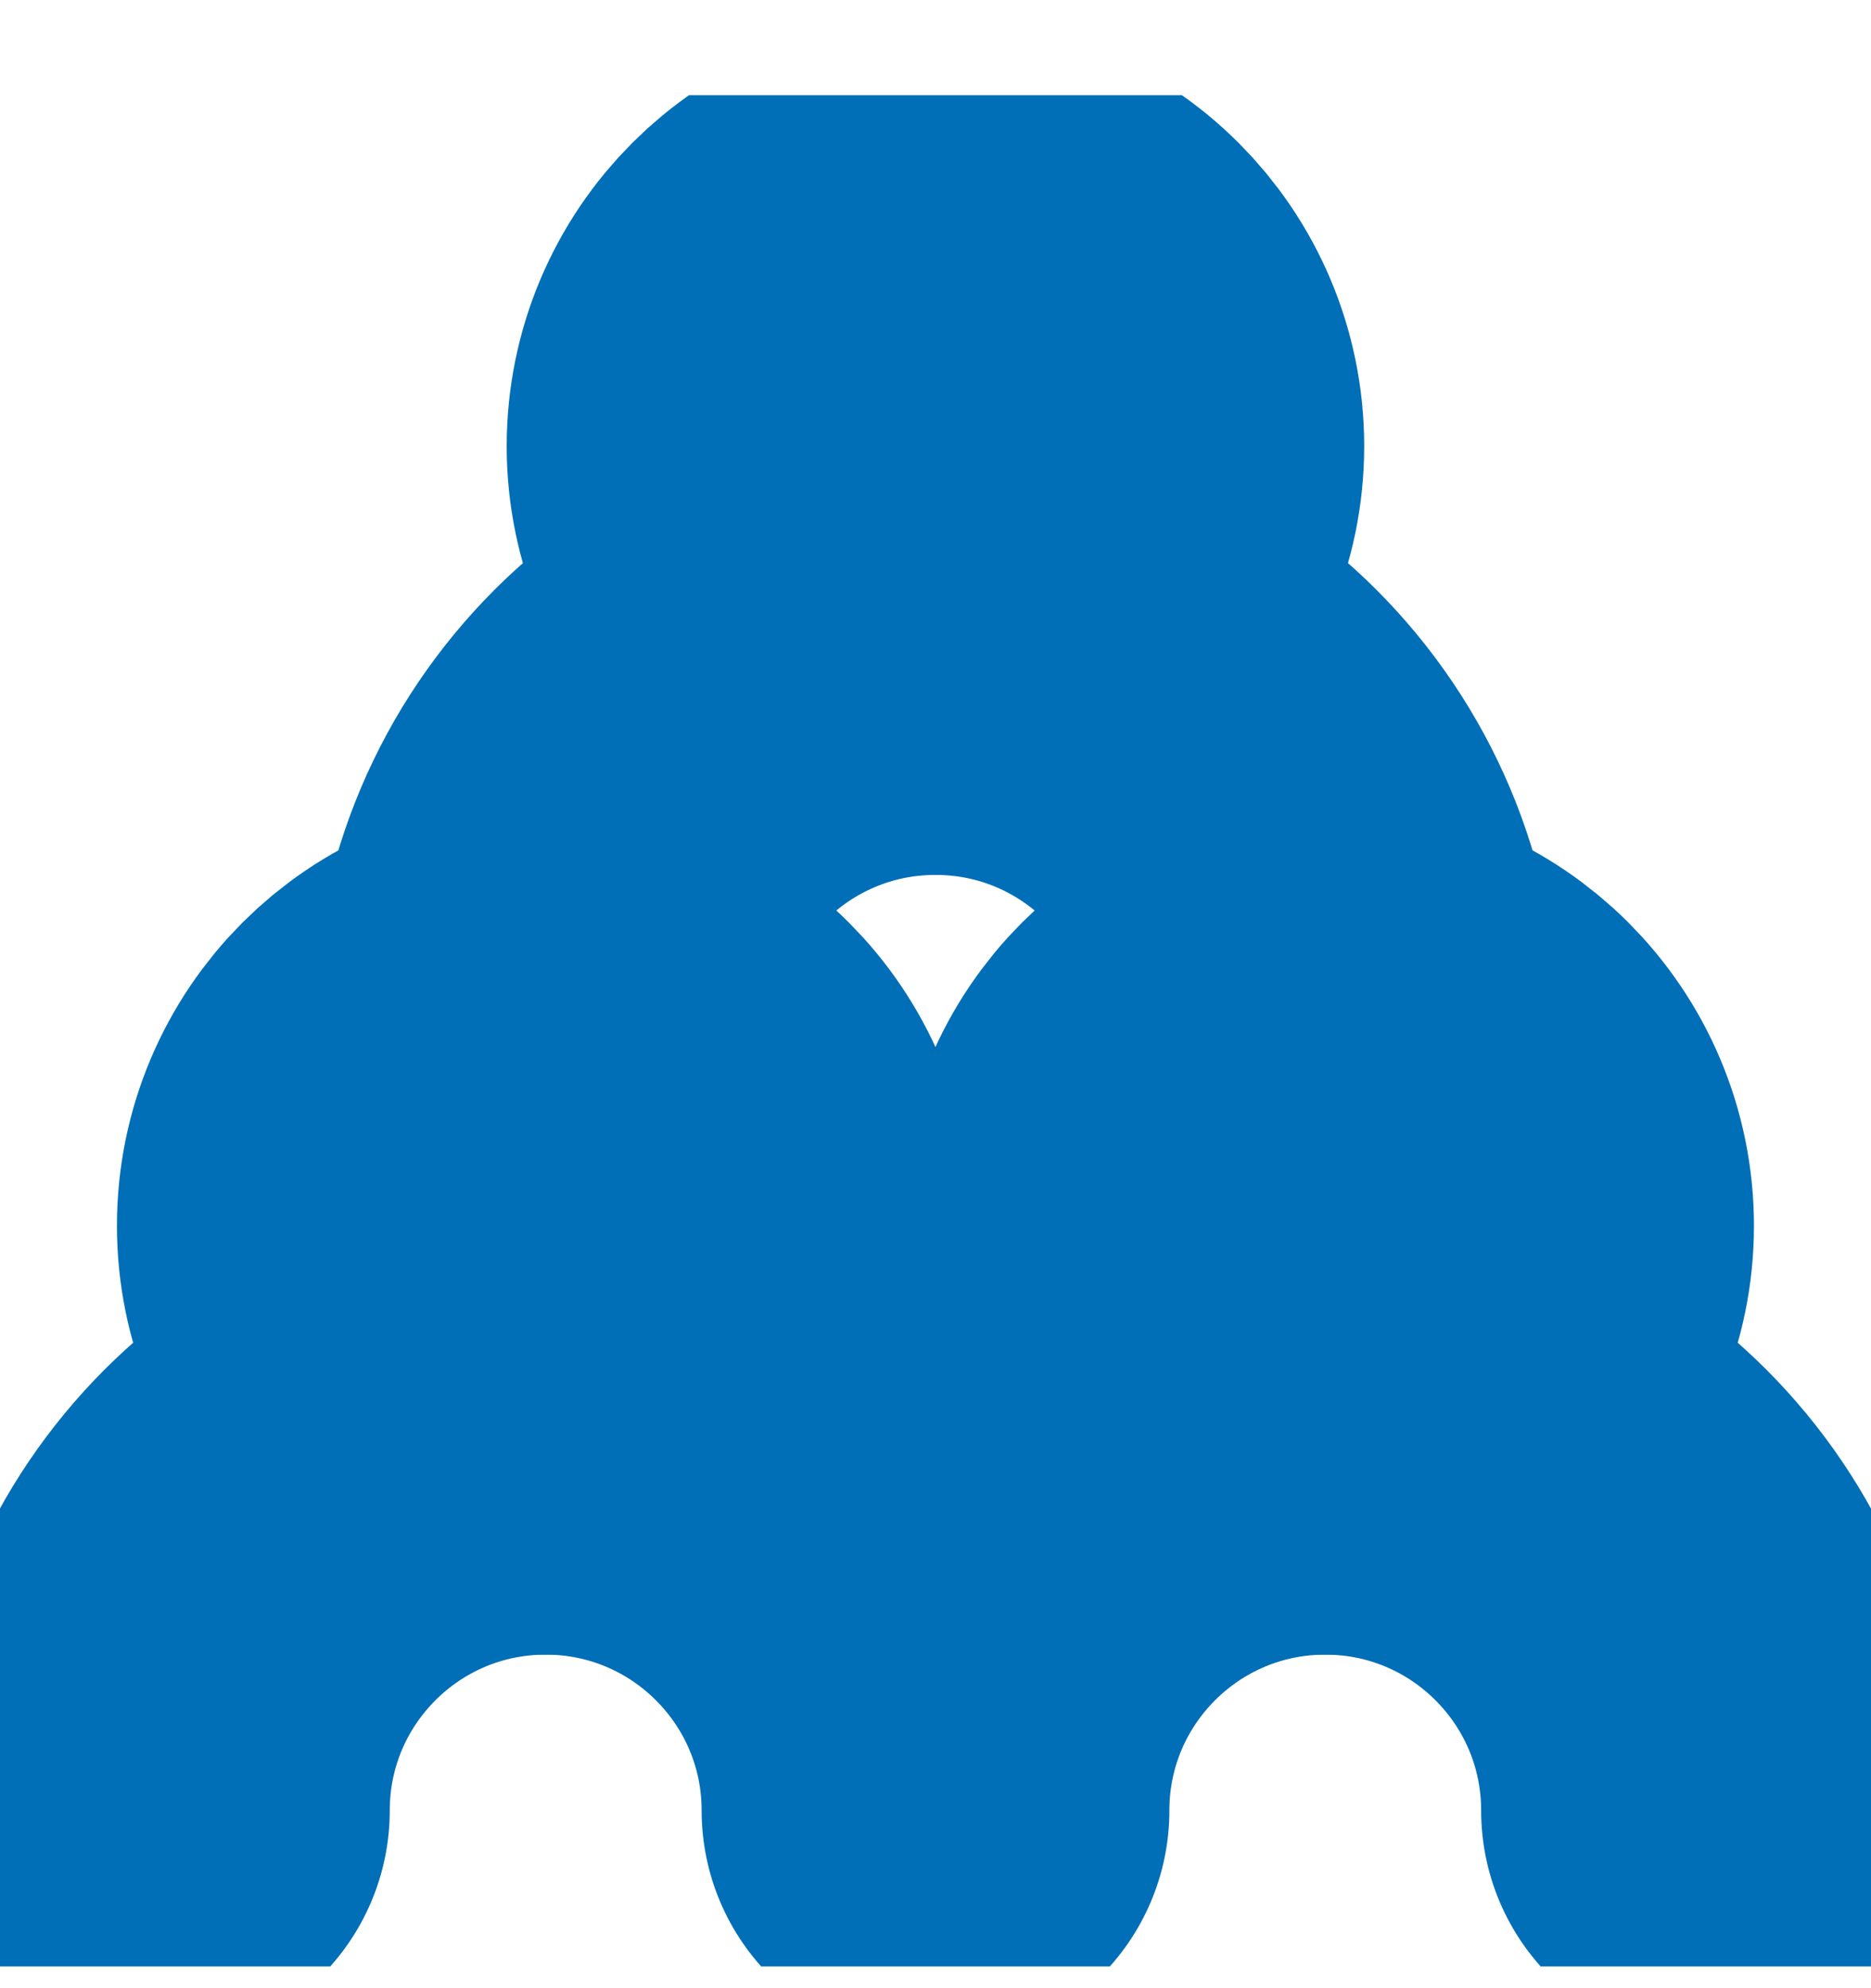 <svg  viewBox="0 0 16 17" fill="none" xmlns="http://www.w3.org/2000/svg">
<g clip-path="url(#clip0_560_179)">
<path d="M4.667 12.148C5.587 12.148 6.333 11.402 6.333 10.481C6.333 9.561 5.587 8.814 4.667 8.814C3.746 8.814 3 9.561 3 10.481C3 11.402 3.746 12.148 4.667 12.148Z" fill="#006FB7" stroke="#006FB7" stroke-width="4" stroke-linecap="round" stroke-linejoin="round"/>
<path d="M11.333 12.148C12.253 12.148 12.999 11.402 12.999 10.481C12.999 9.561 12.253 8.814 11.333 8.814C10.412 8.814 9.666 9.561 9.666 10.481C9.666 11.402 10.412 12.148 11.333 12.148Z" fill="#006FB7" stroke="#006FB7" stroke-width="4" stroke-linecap="round" stroke-linejoin="round"/>
<path d="M8 5.481C8.92 5.481 9.666 4.735 9.666 3.815C9.666 2.894 8.92 2.148 8 2.148C7.079 2.148 6.333 2.894 6.333 3.815C6.333 4.735 7.079 5.481 8 5.481Z" fill="#006FB7" stroke="#006FB7" stroke-width="4" stroke-linecap="round" stroke-linejoin="round"/>
<path d="M1.333 15.481C1.333 13.64 2.825 12.148 4.666 12.148C6.507 12.148 8 13.64 8 15.481C8 13.64 9.492 12.148 11.333 12.148C13.174 12.148 14.666 13.64 14.666 15.481M11.333 8.815C11.333 6.974 9.841 5.481 8 5.481C6.159 5.481 4.666 6.974 4.666 8.815" stroke="#006FB7" stroke-width="4" stroke-linecap="round" stroke-linejoin="round"/>
</g>
<defs>
<clipPath id="clip0_560_179">
<rect width="16" height="16" fill="white" transform="translate(0 0.814)"/>
</clipPath>
</defs>
</svg>
